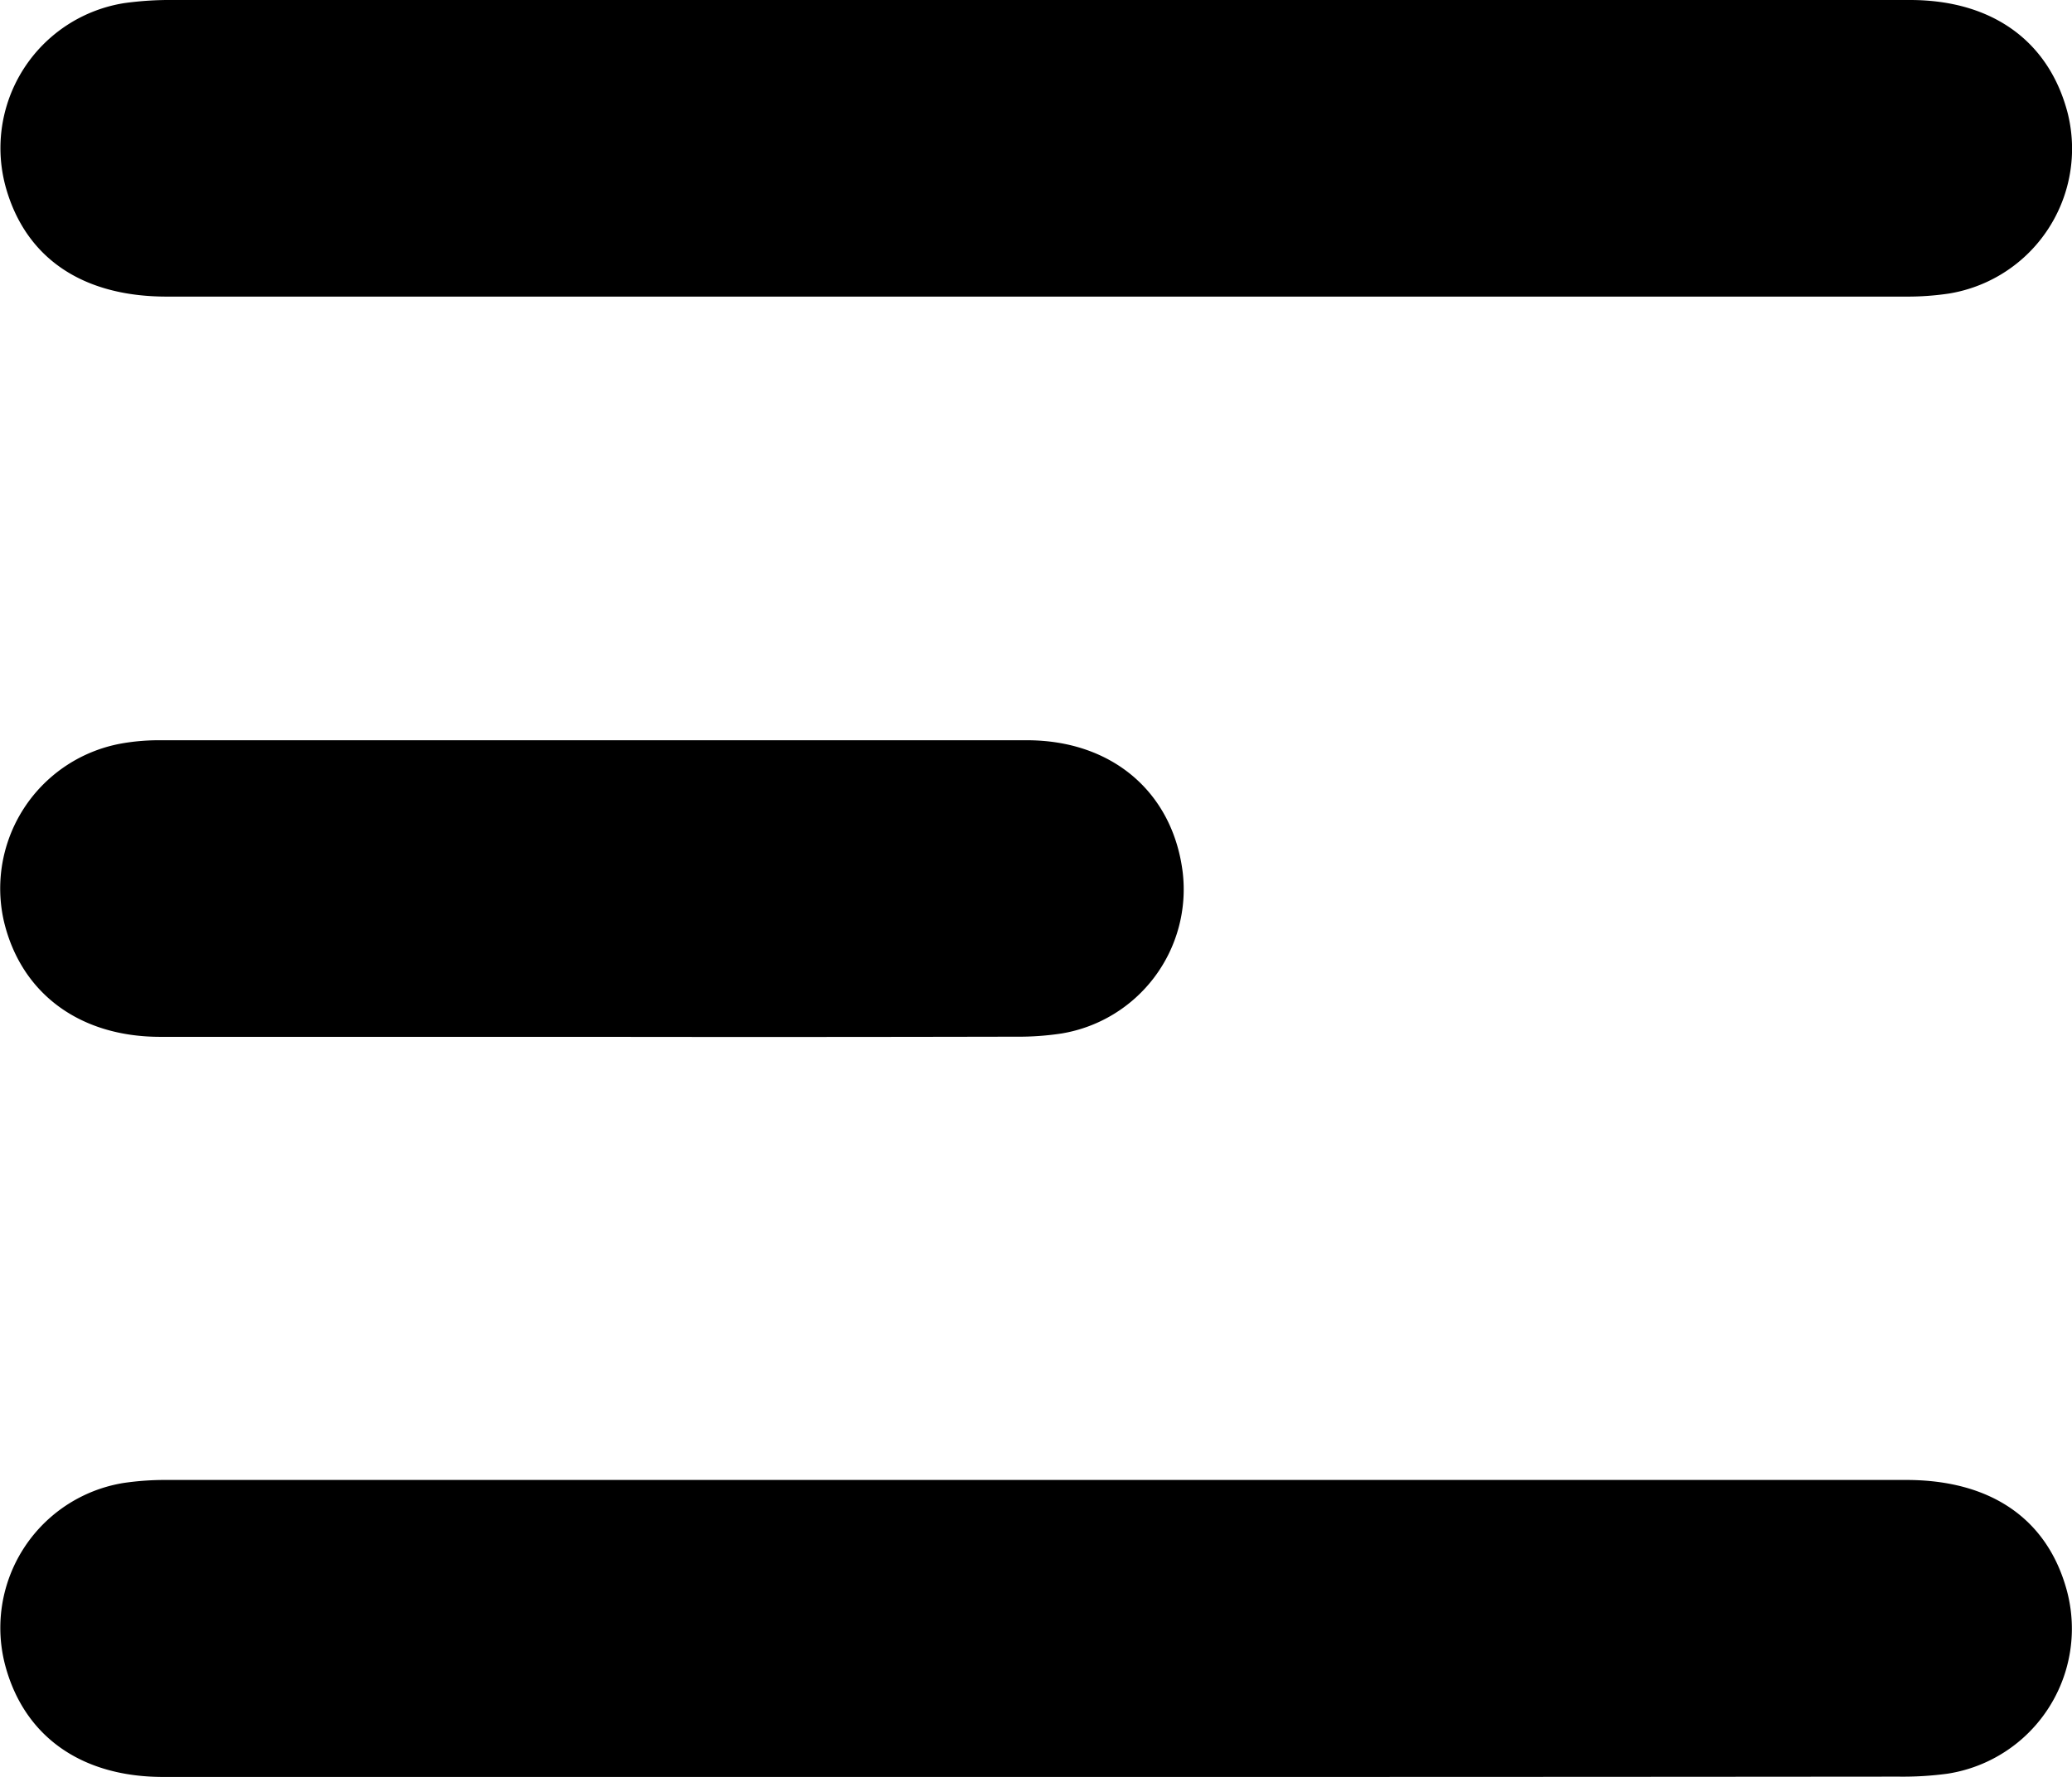 <svg xmlns="http://www.w3.org/2000/svg" viewBox="0 0 268.27 230.06"><g id="Layer_2" data-name="Layer 2"><g id="Layer_2-2" data-name="Layer 2"><path d="M134.3,0q56.49,0,113,0c10.66,0,18,5.35,20.41,14.64A19,19,0,0,1,252.37,38a35.94,35.94,0,0,1-5.58.4q-112.6,0-225.22,0c-10.91,0-18.24-5-20.81-14.11A19,19,0,0,1,16.11.4,43.26,43.26,0,0,1,22.45,0Q78.37,0,134.3,0Z"/><path d="M133.94,230.06q-56.49,0-113,0C10.48,230,3.17,224.8.7,215.71A19,19,0,0,1,16,192a37.21,37.21,0,0,1,5.58-.39q112.6,0,225.22,0c10.92,0,18.21,5,20.76,14.16a19,19,0,0,1-15.41,23.87,43.13,43.13,0,0,1-6.33.38Q189.86,230.07,133.94,230.06Z"/><path d="M76.51,134.24c-18.59,0-37.17,0-55.76,0-10.47,0-18-5.64-20.23-14.9A19.07,19.07,0,0,1,15.84,96.24a27.9,27.9,0,0,1,4.46-.4q56.33,0,112.65,0c11.09,0,18.9,6.78,20.18,17.1a18.91,18.91,0,0,1-15.65,20.86,37,37,0,0,1-5.95.42Q104,134.28,76.51,134.24Z"/></g></g></svg>